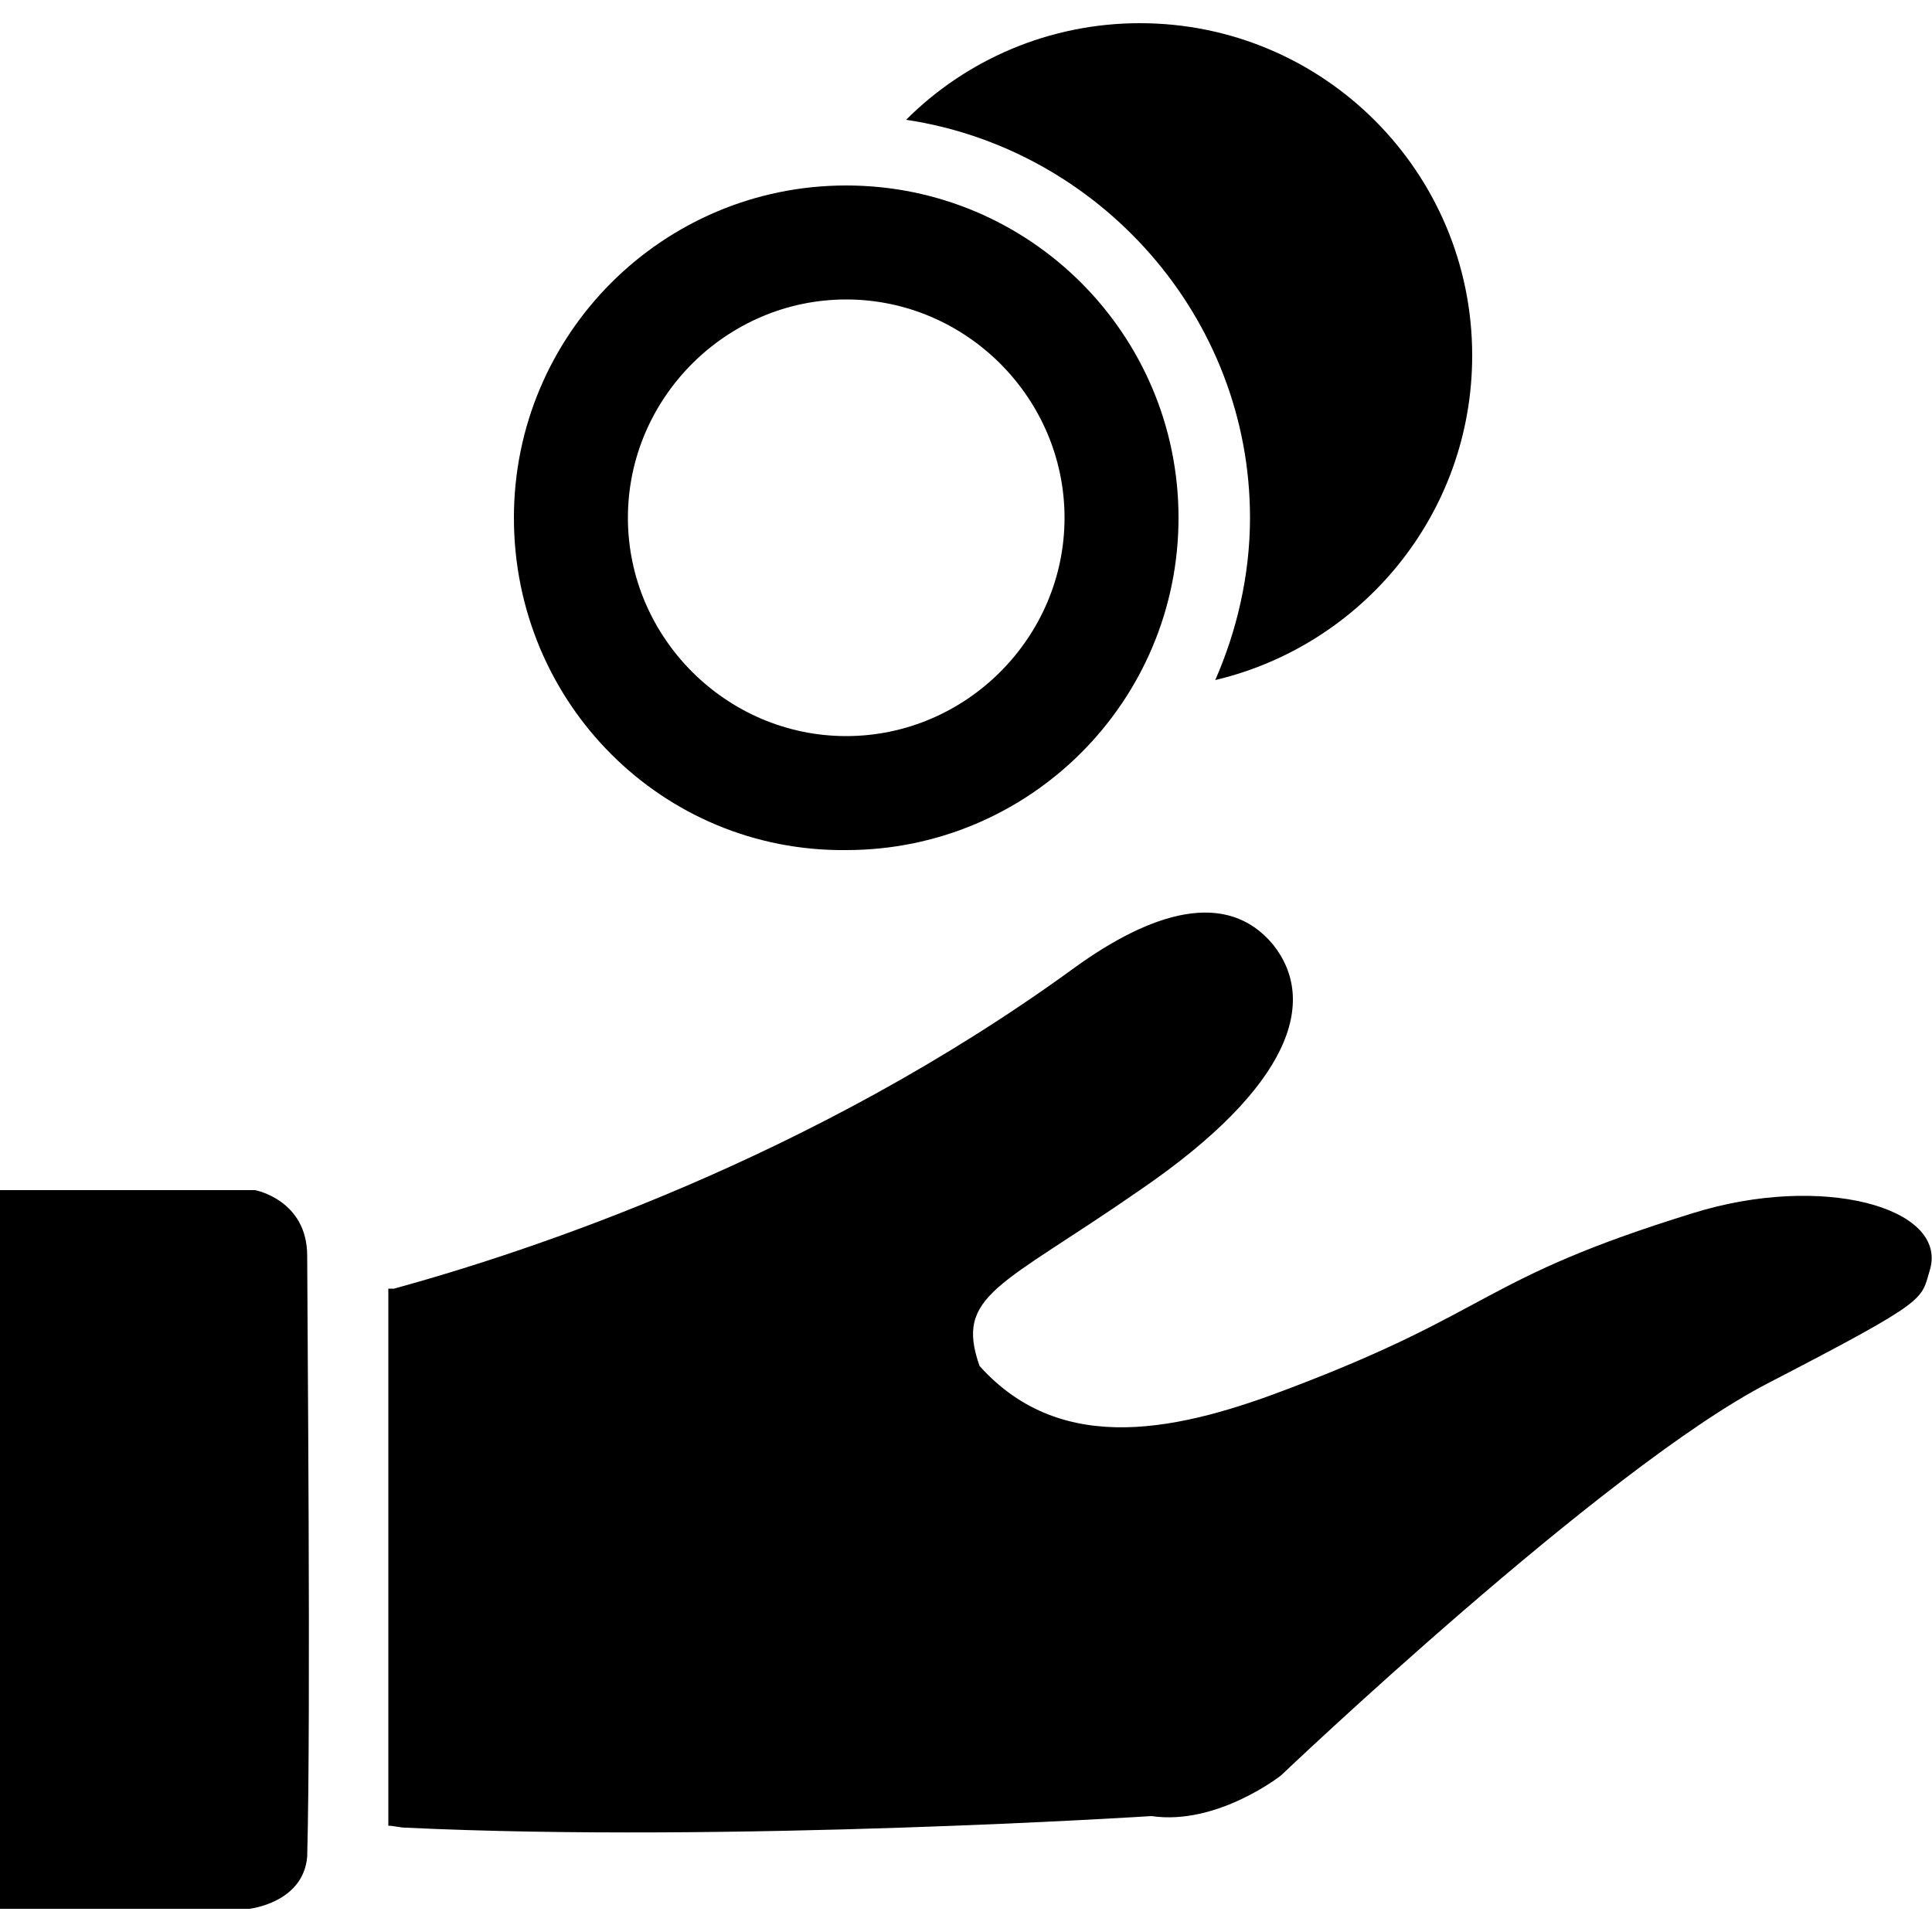 <svg viewBox="0 0 100 100" width="100%" height="100%"><path d="M99.9 65.7c-.5 1.6.1 1.5-8.4 5.9S66.3 91.9 66.3 91.9 63 94.5 59.6 94c0 0-21.8 1.4-38.6.6-.3 0-.6-.1-.9-.1V66.7h.3C27.3 64.8 42 60 55.6 50.1c4-2.9 7.9-4.1 10.3-1.2 2.3 2.9 1 7.3-6.9 12.7-7.2 5-9.6 5.4-8.3 9.1 4.3 4.8 10.5 3.3 16.2 1.1 10.5-4 9.7-5.6 20.7-9 6.7-2.1 13.2-.3 12.3 2.9zm-86.7-4.1H0v37.2h12.9s2.8-.3 3-2.7c.2-7.3 0-28.7 0-31.1 0-2.9-2.7-3.4-2.7-3.4zm51.5-34.8c0 3-.7 5.9-1.8 8.4 7.6-1.8 13.3-8.6 13.3-16.8 0-9.5-7.7-17.2-17.2-17.2-4.7 0-9 1.9-12.1 5 10 1.5 17.8 10.2 17.8 20.6zm-38.1 0c0-9.5 7.7-17.2 17.2-17.2S61 17.3 61 26.8 53.3 44 43.8 44c-9.5.1-17.2-7.6-17.2-17.2zm5.9 0c0 6.2 5.1 11.3 11.3 11.3 6.2 0 11.3-5.1 11.3-11.3 0-6.2-5.1-11.3-11.3-11.3-6.2 0-11.3 5.1-11.3 11.3z" /></svg>